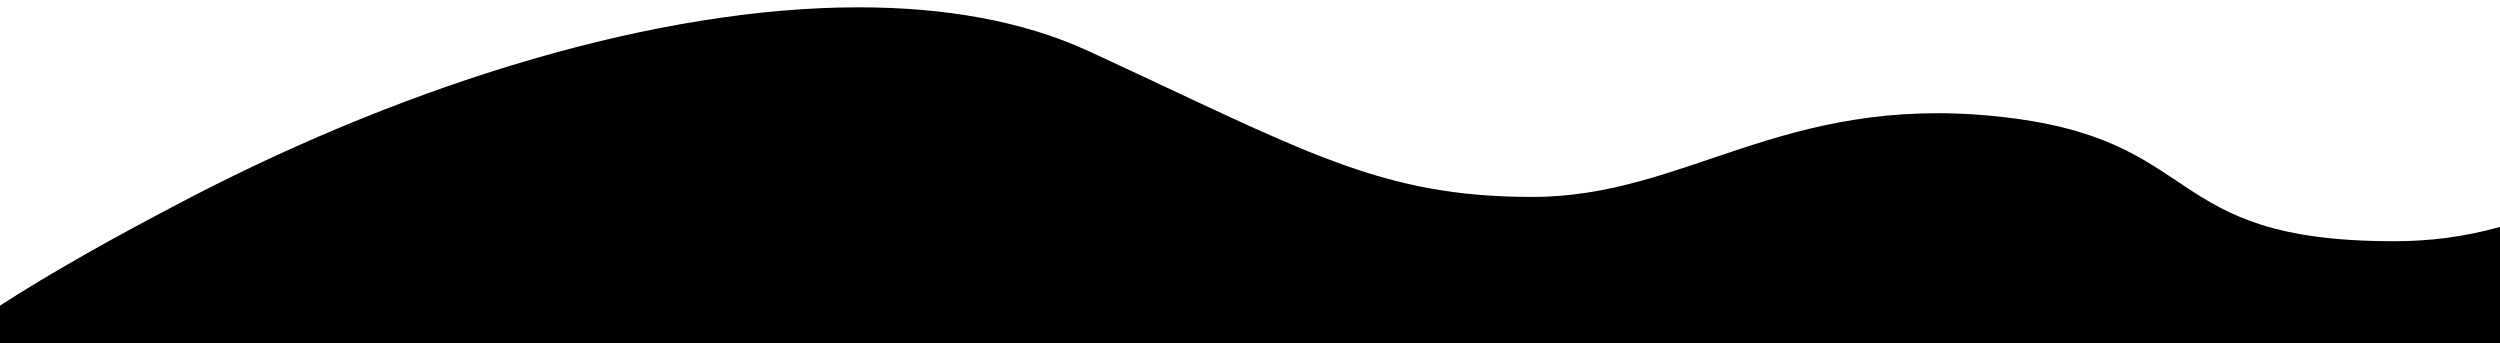 <?xml version="1.0" encoding="utf-8"?>
<!-- Generator: Adobe Illustrator 28.1.0, SVG Export Plug-In . SVG Version: 6.00 Build 0)  -->
<svg version="1.1" id="Capa_1" xmlns="http://www.w3.org/2000/svg" xmlns:xlink="http://www.w3.org/1999/xlink" x="0px" y="0px"
	 viewBox="0 0 1366 187.4" style="enable-background:new 0 0 1366 187.4;" xml:space="preserve">
<path id="Combined_Shape" d="M104.6,107.6C61.1,130.2,26.2,150,0,167v20.4h1366V124c-19,5.3-38.5,7.9-58.2,7.8
	c-129.6,0-100.9-56.5-217.5-68.3s-169.1,44.1-253,44.1s-124.4-25.2-243-79.9C558.7,11.4,516.1,4,469.2,4
	C359.6,4,226.3,44.6,104.6,107.6z"/>
</svg>